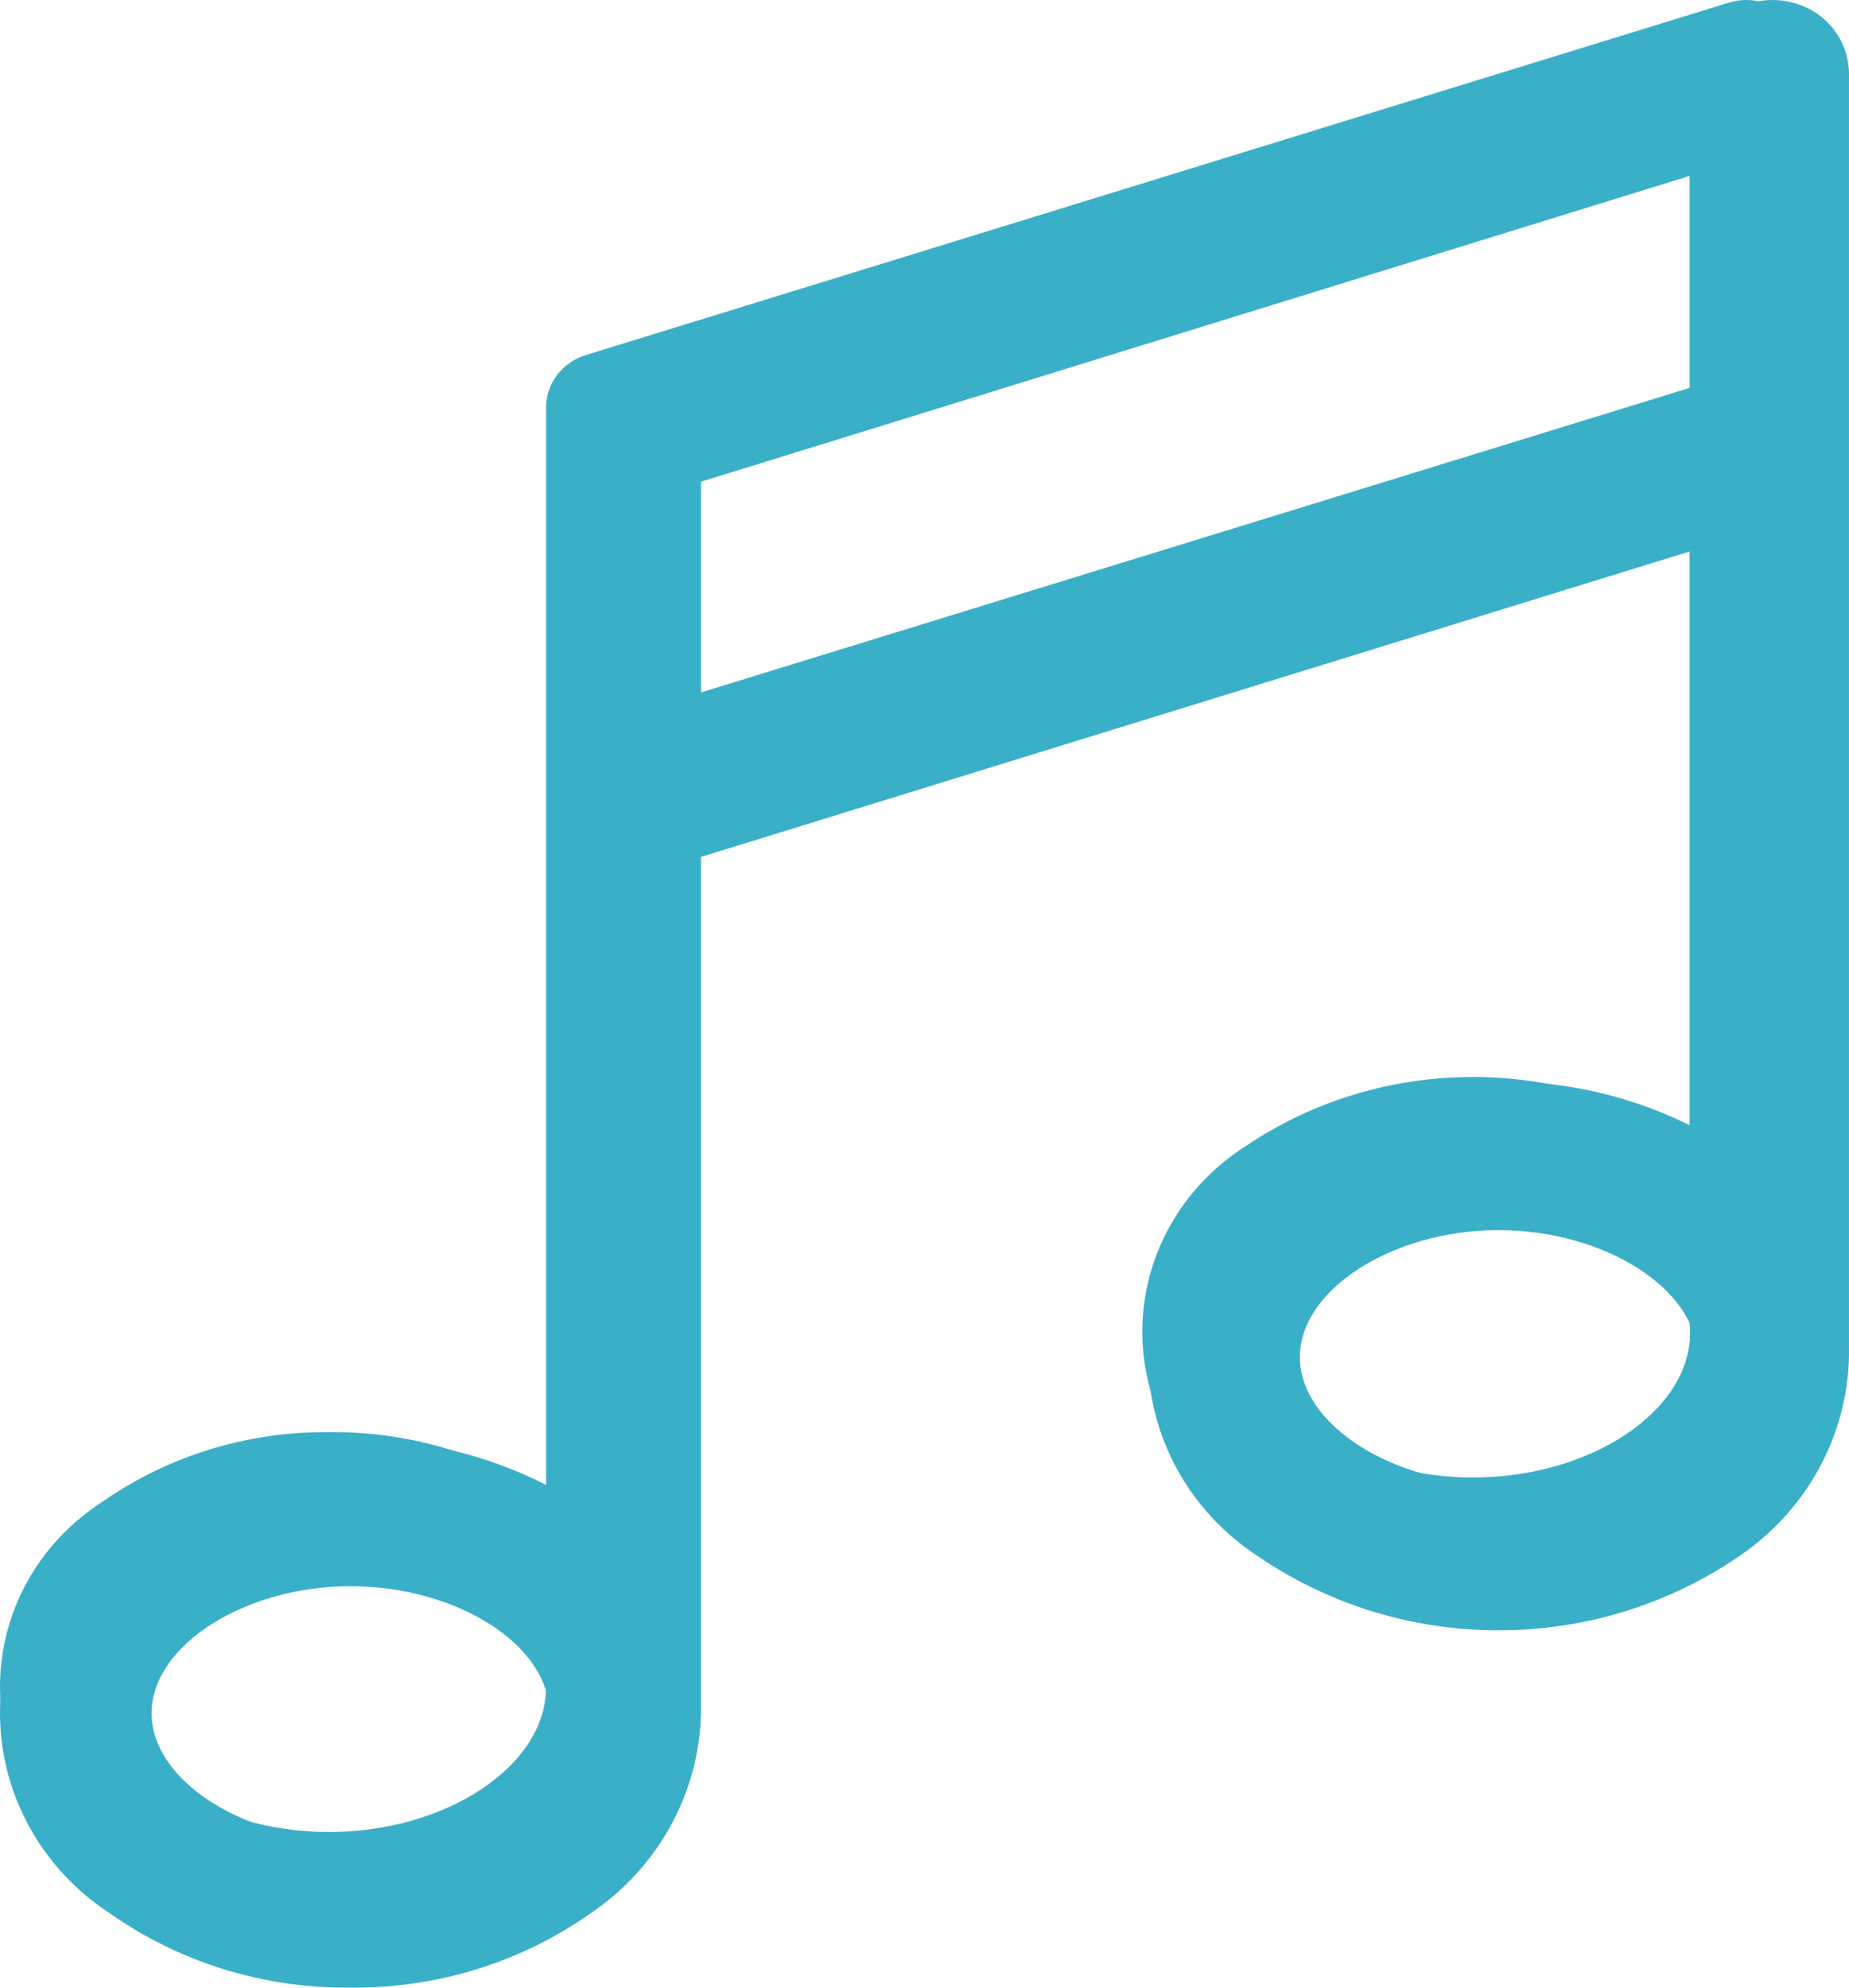 <?xml version="1.0" encoding="UTF-8"?>
<svg width="40px" height="43px" viewBox="0 0 40 43" version="1.1" xmlns="http://www.w3.org/2000/svg" xmlns:xlink="http://www.w3.org/1999/xlink">
    <!-- Generator: Sketch 52.4 (67378) - http://www.bohemiancoding.com/sketch -->
    <title>Artboard 1 copy 6</title>
    <desc>Created with Sketch.</desc>
    <g id="Page-1" stroke="none" stroke-width="1" fill="none" fill-rule="evenodd">
        <g id="homepage" transform="translate(-235, -551)" fill="#3AAFC8" fill-rule="nonzero">
            <g id="Artboard-1-copy-6" transform="translate(235, 551)">
                <path d="M7.581,42.999 C5.721,43.021 3.903,42.462 2.395,41.405 C0.899,40.437 1.0234633e-15,38.806 0,37.06 C-1.0234633e-15,35.314 0.899,33.683 2.395,32.715 C3.904,31.66 5.722,31.103 7.581,31.127 C9.082,31.116 10.561,31.471 11.883,32.16 L11.883,9.257 C11.882,8.561 12.344,7.945 13.027,7.734 L37.855,0.072 C38.014,0.023 38.18,-0.001 38.347,2.92047827e-05 C38.697,0.001 39.038,0.107 39.324,0.305 C39.747,0.606 39.998,1.085 40,1.595 L40,29.335 C39.965,31.071 39.076,32.686 37.609,33.677 C34.495,35.801 30.344,35.801 27.229,33.677 C25.733,32.709 24.835,31.078 24.835,29.332 C24.835,27.586 25.733,25.955 27.229,24.987 C28.738,23.93 30.556,23.371 32.416,23.393 C33.917,23.382 35.396,23.737 36.718,24.426 L36.718,11.879 L15.165,18.538 L15.165,37.051 C15.13,38.787 14.241,40.402 12.775,41.393 C11.266,42.456 9.445,43.019 7.581,42.999 Z M7.581,34.316 C5.289,34.316 3.279,35.6 3.279,37.063 C3.279,38.526 5.289,39.81 7.581,39.81 C9.874,39.81 11.883,38.55 11.883,37.063 C11.883,35.576 9.868,34.316 7.581,34.316 Z M32.422,26.612 C30.13,26.612 28.12,27.896 28.12,29.359 C28.12,30.822 30.13,32.106 32.422,32.106 C34.715,32.106 36.724,30.822 36.724,29.359 C36.724,27.896 34.715,26.612 32.422,26.612 Z M15.165,15.181 L36.712,8.534 L36.712,3.756 L15.165,10.421 L15.165,15.181 Z" id="Shape"></path>
                <path d="M39,9.254 L39,1.192 C39.001,0.812 38.815,0.454 38.499,0.229 C38.183,0.005 37.775,-0.059 37.402,0.057 L12.665,7.684 C12.157,7.842 11.812,8.302 11.814,8.82 L11.814,32.333 C10.424,31.434 8.787,30.963 7.118,30.983 C5.361,30.965 3.645,31.492 2.219,32.487 C0.834,33.375 1.3595793e-16,34.879 0,36.491 C-1.3595793e-16,38.103 0.834,39.607 2.219,40.495 C3.645,41.492 5.361,42.019 7.118,41.999 C8.874,42.019 10.59,41.492 12.016,40.495 C13.376,39.583 14.203,38.093 14.239,36.488 L14.239,17.767 L36.551,10.883 L36.551,24.646 C33.609,22.794 29.806,22.857 26.932,24.806 C25.546,25.694 24.712,27.198 24.712,28.81 C24.712,30.422 25.546,31.926 26.932,32.814 C29.886,34.827 33.823,34.827 36.777,32.814 C38.138,31.902 38.964,30.412 39,28.807 L39,9.254 Z M7.118,39.633 C4.57,39.633 2.421,38.201 2.421,36.5 C2.421,34.8 4.57,33.367 7.118,33.367 C9.665,33.367 11.814,34.8 11.814,36.5 C11.814,38.201 9.659,39.633 7.118,39.633 Z M14.263,15.258 L14.263,9.688 L36.551,2.809 L36.551,8.392 L14.263,15.258 Z M31.867,31.964 C29.32,31.964 27.17,30.531 27.17,28.831 C27.17,27.131 29.32,25.698 31.867,25.698 C34.414,25.698 36.563,27.131 36.563,28.831 C36.563,30.531 34.408,31.964 31.867,31.964 Z" id="Shape"></path>
            </g>
        </g>
    </g>
</svg>